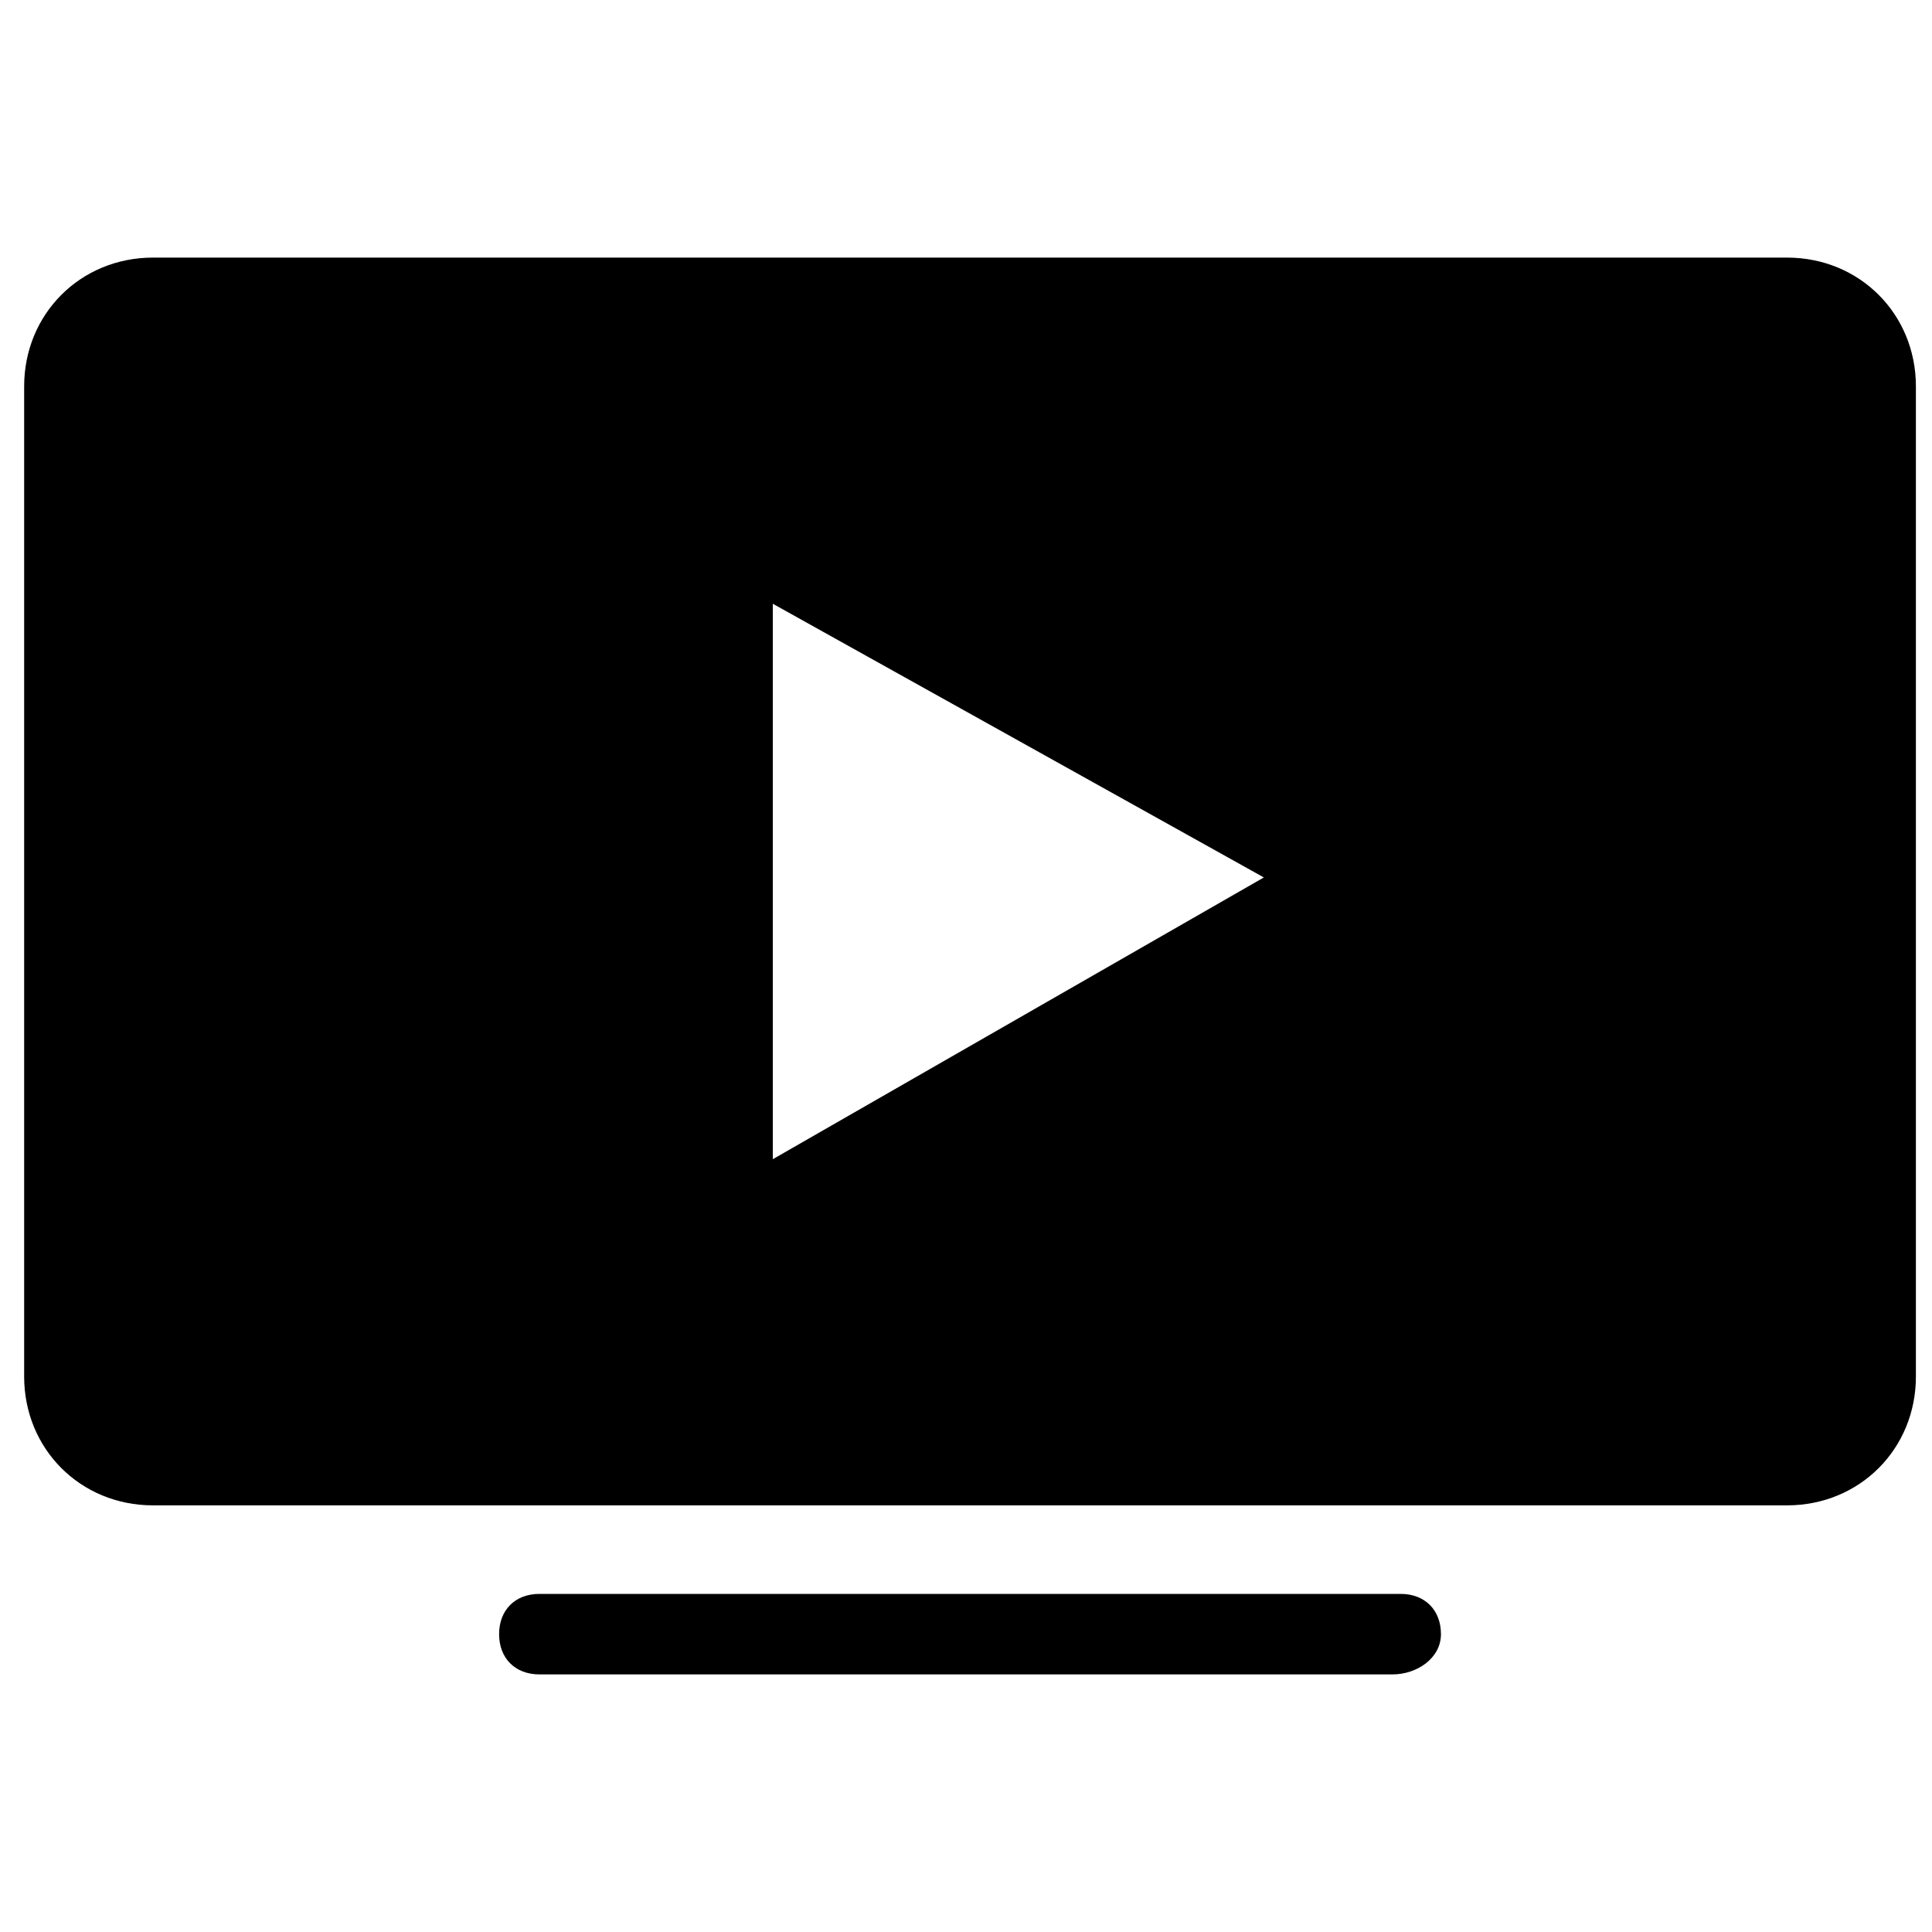<?xml version="1.0" encoding="UTF-8"?><!DOCTYPE svg PUBLIC "-//W3C//DTD SVG 1.1//EN" "http://www.w3.org/Graphics/SVG/1.1/DTD/svg11.dtd"><svg xmlns="http://www.w3.org/2000/svg" width="24" height="24"><path d="M1.9 3.2C1 3.2.3 3.9.3 4.8v12.3c0 .9.7 1.6 1.6 1.6h20.3c.9 0 1.6-.7 1.6-1.6V4.8c0-.9-.7-1.6-1.6-1.6H1.9zm7.7 4.3l6.1 3.4-6.1 3.5V7.5zm7.7 13.3H6.7c-.3 0-.5-.2-.5-.5s.2-.5.5-.5h10.7c.3 0 .5.2.5.5s-.3.5-.6.5z"/></svg>
